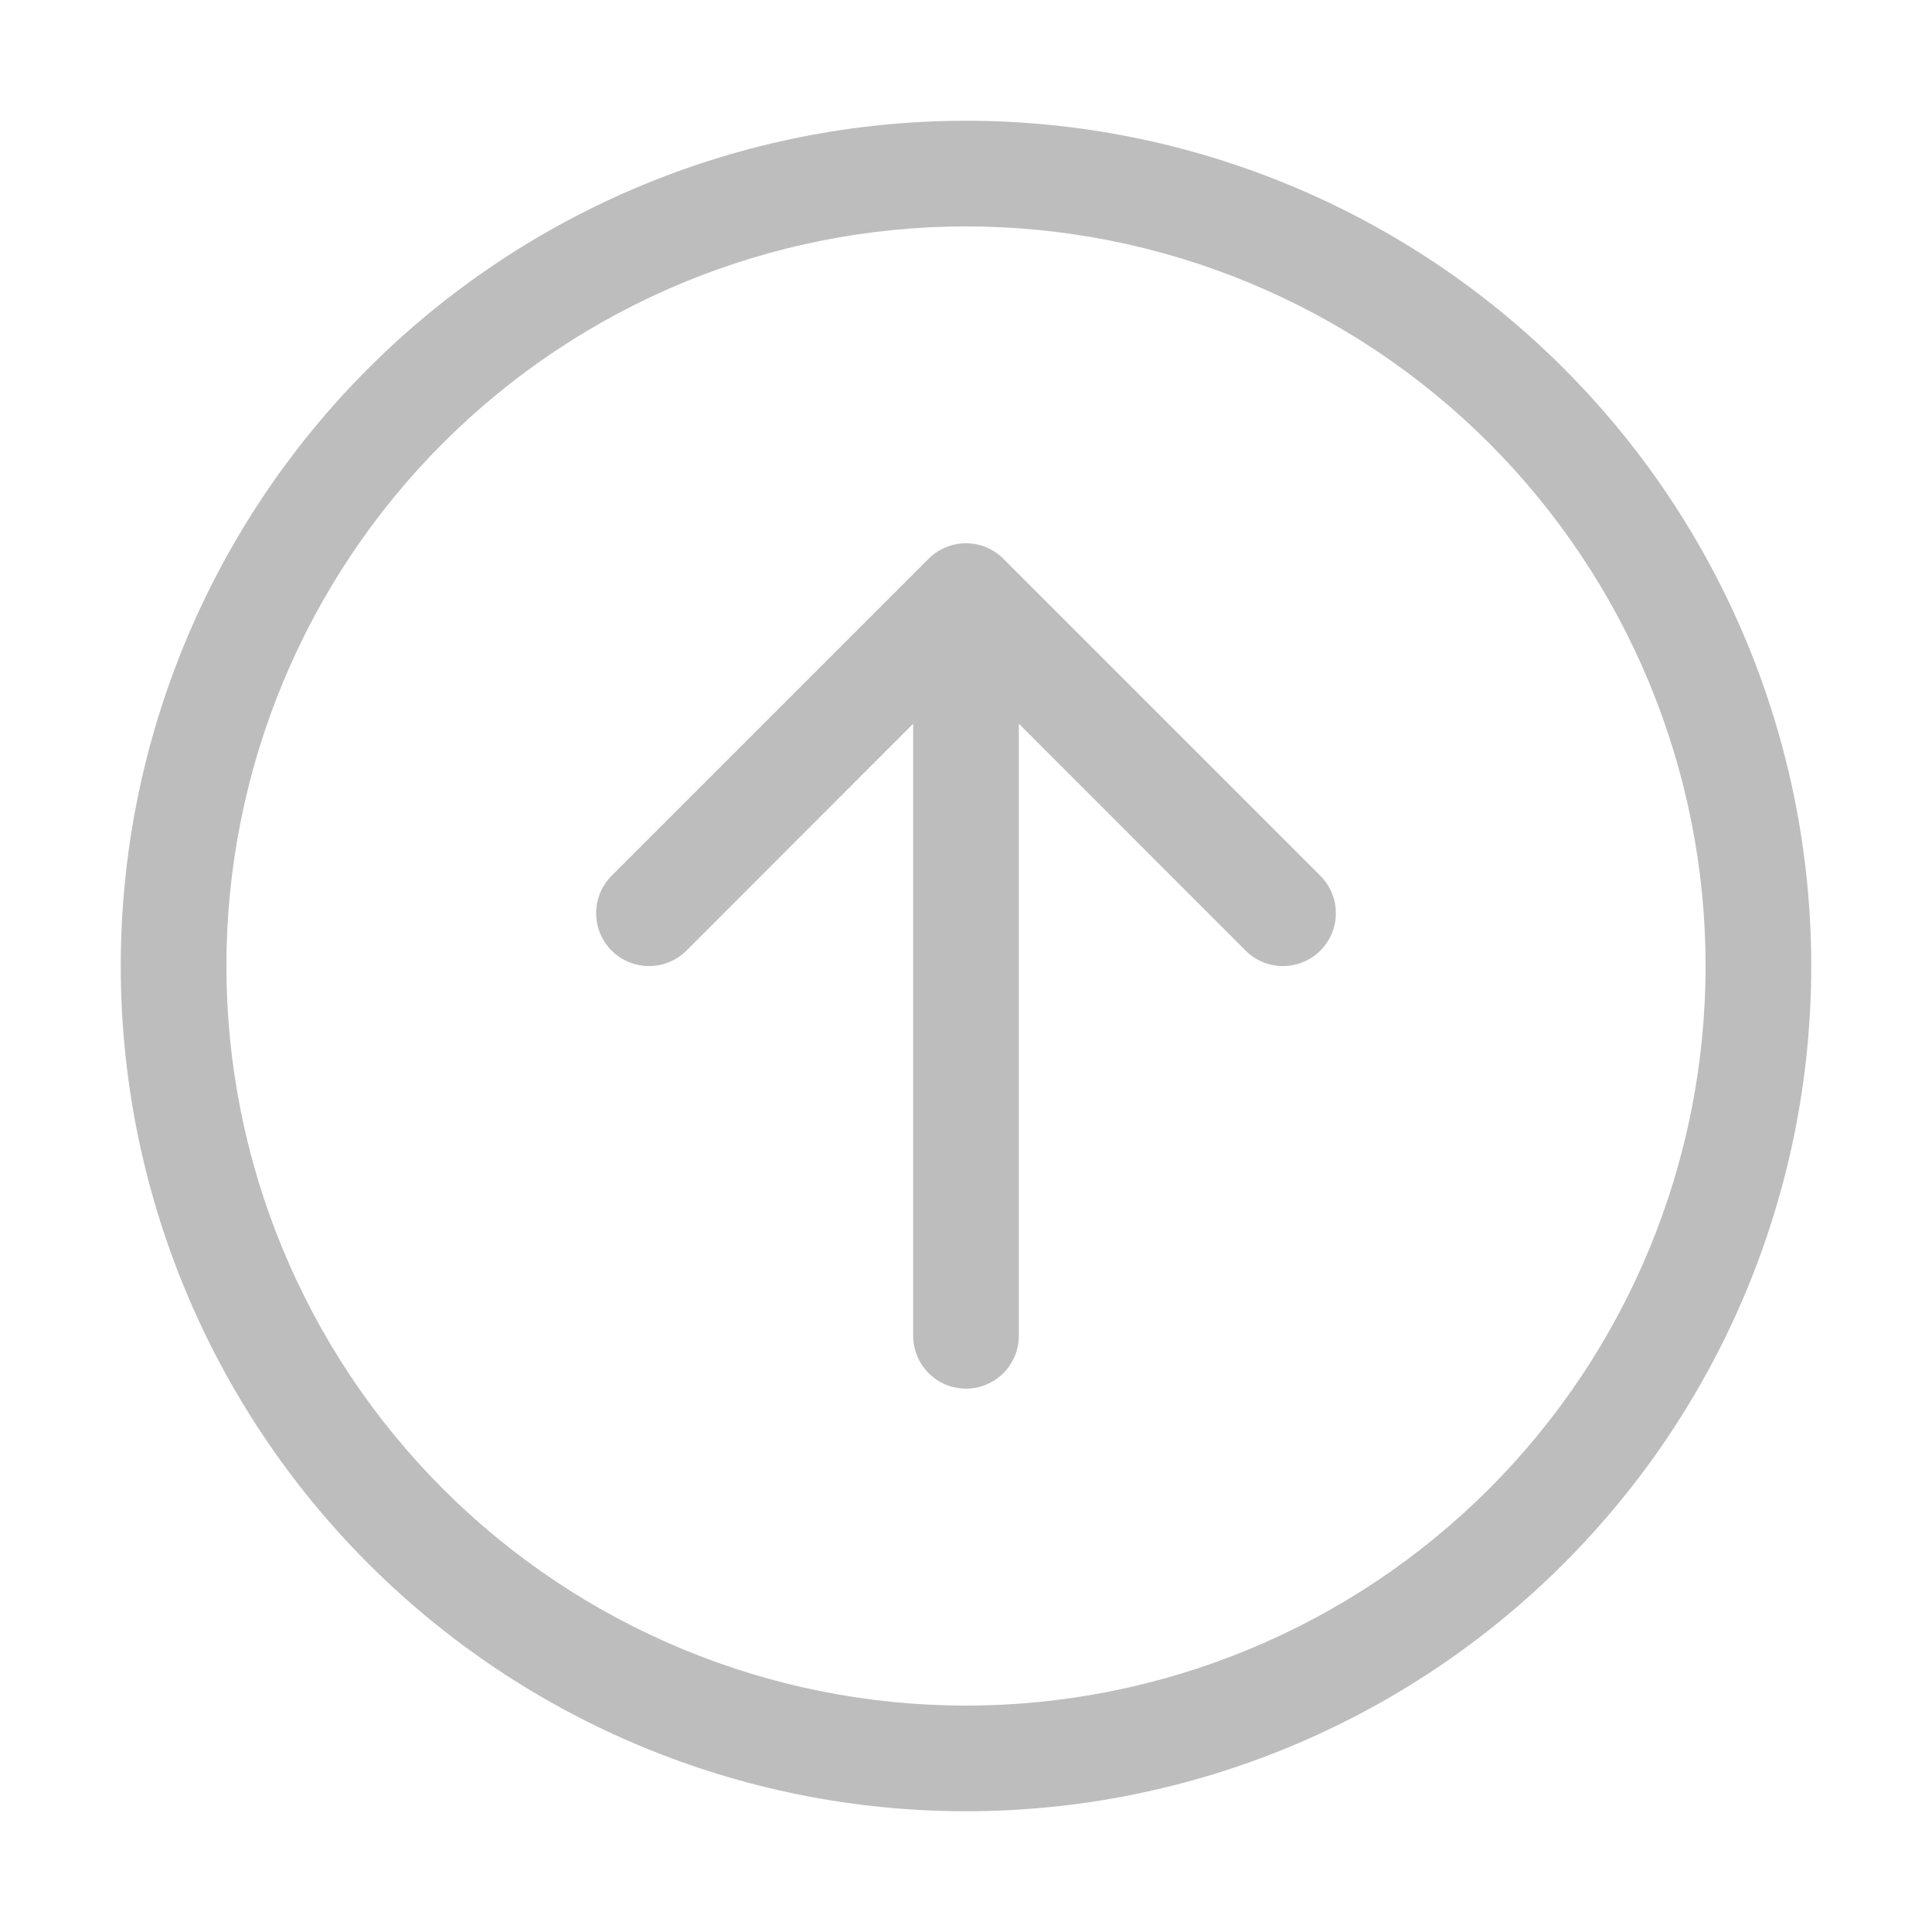 <svg width="32" height="32" viewBox="0 0 32 32" fill="none" xmlns="http://www.w3.org/2000/svg">
<path fill-rule="evenodd" clip-rule="evenodd" d="M3.75 16C3.75 19.249 5.041 22.365 7.338 24.662C9.635 26.959 12.751 28.25 16 28.25C19.249 28.25 22.365 26.959 24.662 24.662C26.959 22.365 28.25 19.249 28.25 16C28.25 12.751 26.959 9.635 24.662 7.338C22.365 5.041 19.249 3.75 16 3.75C12.751 3.75 9.635 5.041 7.338 7.338C5.041 9.635 3.75 12.751 3.75 16ZM30 16C30 19.713 28.525 23.274 25.899 25.899C23.274 28.525 19.713 30 16 30C12.287 30 8.726 28.525 6.101 25.899C3.475 23.274 2 19.713 2 16C2 12.287 3.475 8.726 6.101 6.101C8.726 3.475 12.287 2 16 2C19.713 2 23.274 3.475 25.899 6.101C28.525 8.726 30 12.287 30 16ZM16.875 22.125C16.875 22.357 16.783 22.58 16.619 22.744C16.455 22.908 16.232 23 16 23C15.768 23 15.545 22.908 15.381 22.744C15.217 22.58 15.125 22.357 15.125 22.125V11.987L11.37 15.745C11.205 15.909 10.982 16.001 10.75 16.001C10.518 16.001 10.295 15.909 10.13 15.745C9.966 15.58 9.874 15.357 9.874 15.125C9.874 14.893 9.966 14.67 10.13 14.505L15.38 9.255C15.462 9.174 15.558 9.109 15.665 9.065C15.771 9.021 15.885 8.998 16 8.998C16.115 8.998 16.229 9.021 16.335 9.065C16.442 9.109 16.538 9.174 16.619 9.255L21.869 14.505C22.034 14.67 22.126 14.893 22.126 15.125C22.126 15.357 22.034 15.58 21.869 15.745C21.705 15.909 21.482 16.001 21.25 16.001C21.018 16.001 20.795 15.909 20.631 15.745L16.875 11.987V22.125Z" fill="#BDBDBD"/>
</svg>
